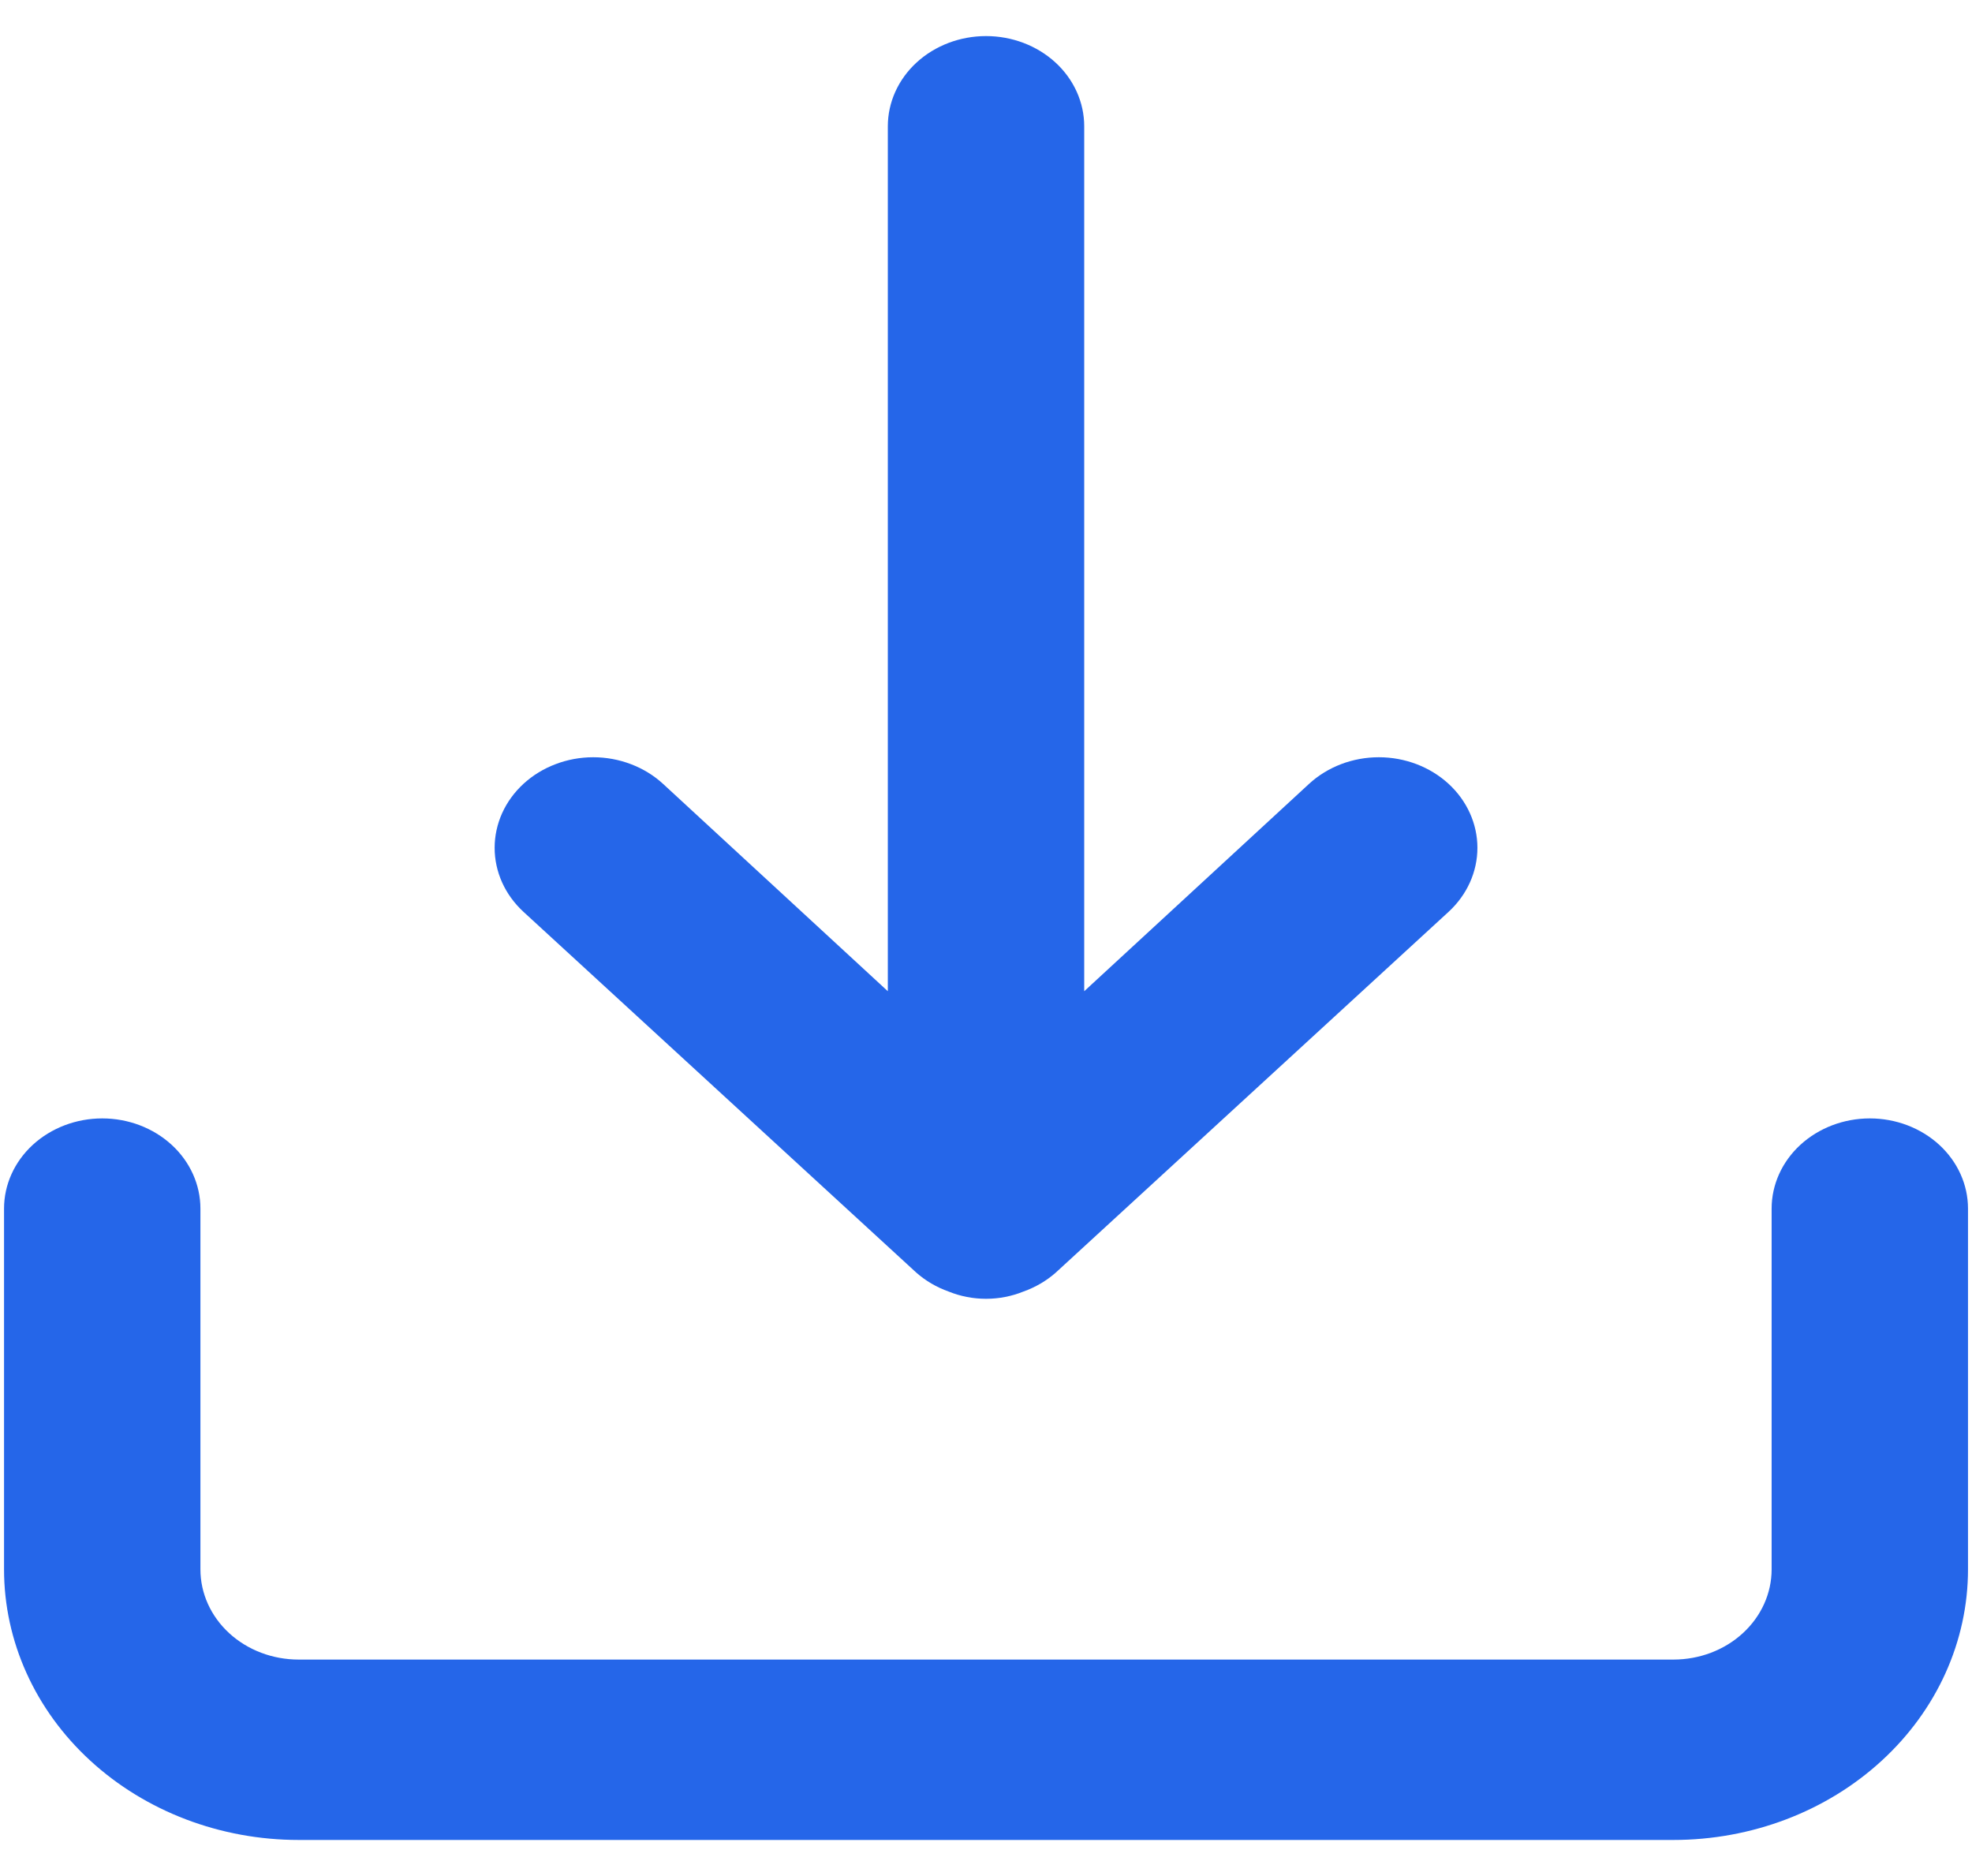 <svg width="41" height="39" viewBox="0 0 41 39" fill="none" xmlns="http://www.w3.org/2000/svg">
<path d="M38.876 23.25C38.334 23.25 37.815 23.448 37.432 23.799C37.049 24.151 36.834 24.628 36.834 25.125V32.625C36.834 33.122 36.619 33.599 36.236 33.951C35.853 34.303 35.334 34.5 34.792 34.5H6.209C5.668 34.5 5.148 34.303 4.765 33.951C4.382 33.599 4.167 33.122 4.167 32.625V25.125C4.167 24.628 3.952 24.151 3.569 23.799C3.186 23.448 2.667 23.25 2.126 23.25C1.584 23.25 1.065 23.448 0.682 23.799C0.299 24.151 0.084 24.628 0.084 25.125V32.625C0.084 34.117 0.729 35.548 1.878 36.602C3.027 37.657 4.585 38.25 6.209 38.25H34.792C36.417 38.25 37.975 37.657 39.123 36.602C40.272 35.548 40.917 34.117 40.917 32.625V25.125C40.917 24.628 40.702 24.151 40.319 23.799C39.936 23.448 39.417 23.25 38.876 23.25ZM19.051 26.456C19.245 26.627 19.474 26.761 19.725 26.85C19.969 26.949 20.233 27 20.501 27C20.768 27 21.032 26.949 21.276 26.85C21.527 26.761 21.756 26.627 21.95 26.456L30.117 18.956C30.501 18.603 30.717 18.124 30.717 17.625C30.717 17.126 30.501 16.647 30.117 16.294C29.732 15.941 29.211 15.742 28.667 15.742C28.124 15.742 27.602 15.941 27.218 16.294L22.542 20.606V2.625C22.542 2.128 22.327 1.651 21.944 1.299C21.561 0.948 21.042 0.75 20.501 0.75C19.959 0.75 19.44 0.948 19.057 1.299C18.674 1.651 18.459 2.128 18.459 2.625V20.606L13.784 16.294C13.593 16.119 13.367 15.98 13.118 15.886C12.87 15.791 12.603 15.742 12.334 15.742C12.065 15.742 11.798 15.791 11.55 15.886C11.301 15.98 11.075 16.119 10.884 16.294C10.694 16.469 10.543 16.676 10.44 16.904C10.337 17.133 10.284 17.378 10.284 17.625C10.284 17.872 10.337 18.117 10.44 18.346C10.543 18.574 10.694 18.781 10.884 18.956L19.051 26.456Z" fill="#2566E9"/>
</svg>
